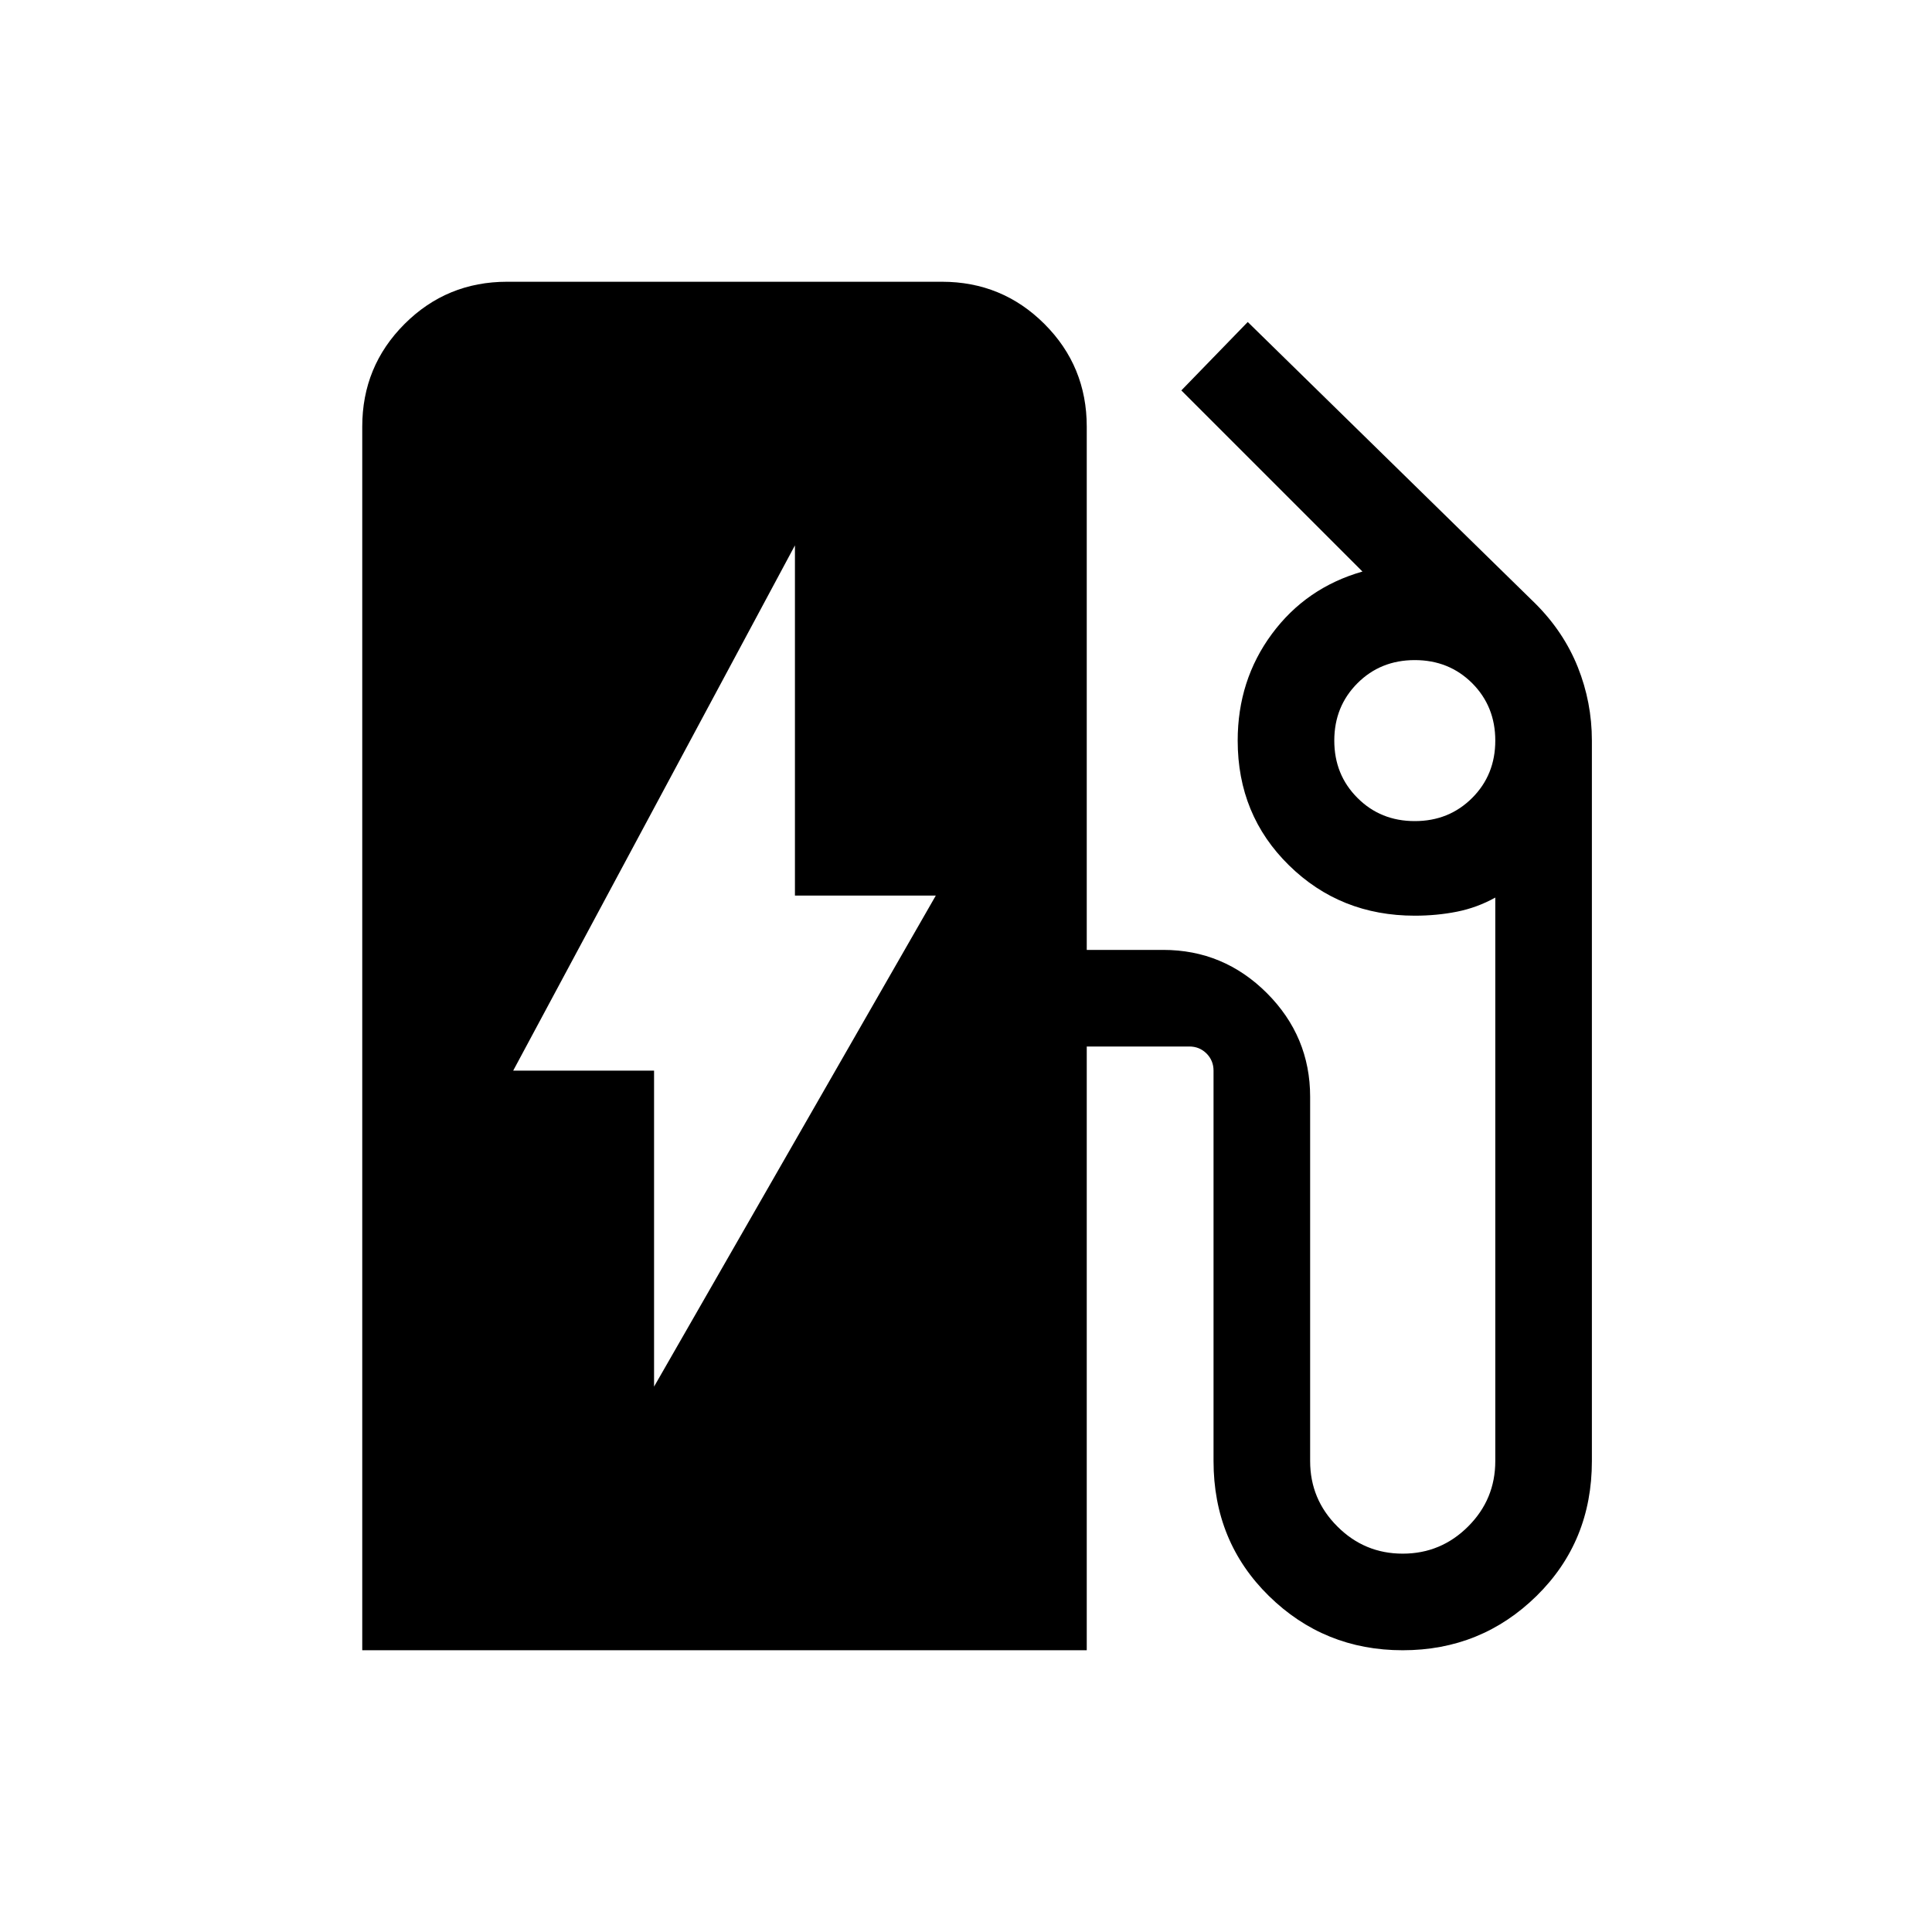 <svg xmlns="http://www.w3.org/2000/svg" height="24" width="24"><path d="M8.125 17.225 11.625 11.125H9.875V6.775L6.375 13.3H8.125ZM4.5 20.5V5.3Q4.5 4.55 5.025 4.025Q5.55 3.5 6.3 3.5H11.7Q12.45 3.5 12.975 4.025Q13.5 4.55 13.5 5.3V11.8H14.45Q15.2 11.8 15.738 12.337Q16.275 12.875 16.275 13.625V18.15Q16.275 18.625 16.613 18.962Q16.95 19.3 17.425 19.3Q17.9 19.3 18.238 18.962Q18.575 18.625 18.575 18.15V11.15Q18.35 11.275 18.1 11.325Q17.85 11.375 17.575 11.375Q16.65 11.375 16.013 10.75Q15.375 10.125 15.375 9.2Q15.375 8.45 15.8 7.875Q16.225 7.3 16.925 7.1L14.675 4.85L15.5 4L19.075 7.5Q19.425 7.85 19.6 8.287Q19.775 8.725 19.775 9.2V18.15Q19.775 19.15 19.088 19.825Q18.4 20.5 17.425 20.5Q16.45 20.5 15.762 19.825Q15.075 19.15 15.075 18.15V13.3Q15.075 13.175 14.988 13.087Q14.9 13 14.775 13H13.5V20.5ZM17.575 10.2Q18 10.2 18.288 9.912Q18.575 9.625 18.575 9.2Q18.575 8.775 18.288 8.487Q18 8.2 17.575 8.2Q17.15 8.2 16.863 8.487Q16.575 8.775 16.575 9.2Q16.575 9.625 16.863 9.912Q17.15 10.2 17.575 10.2Z"/></svg>